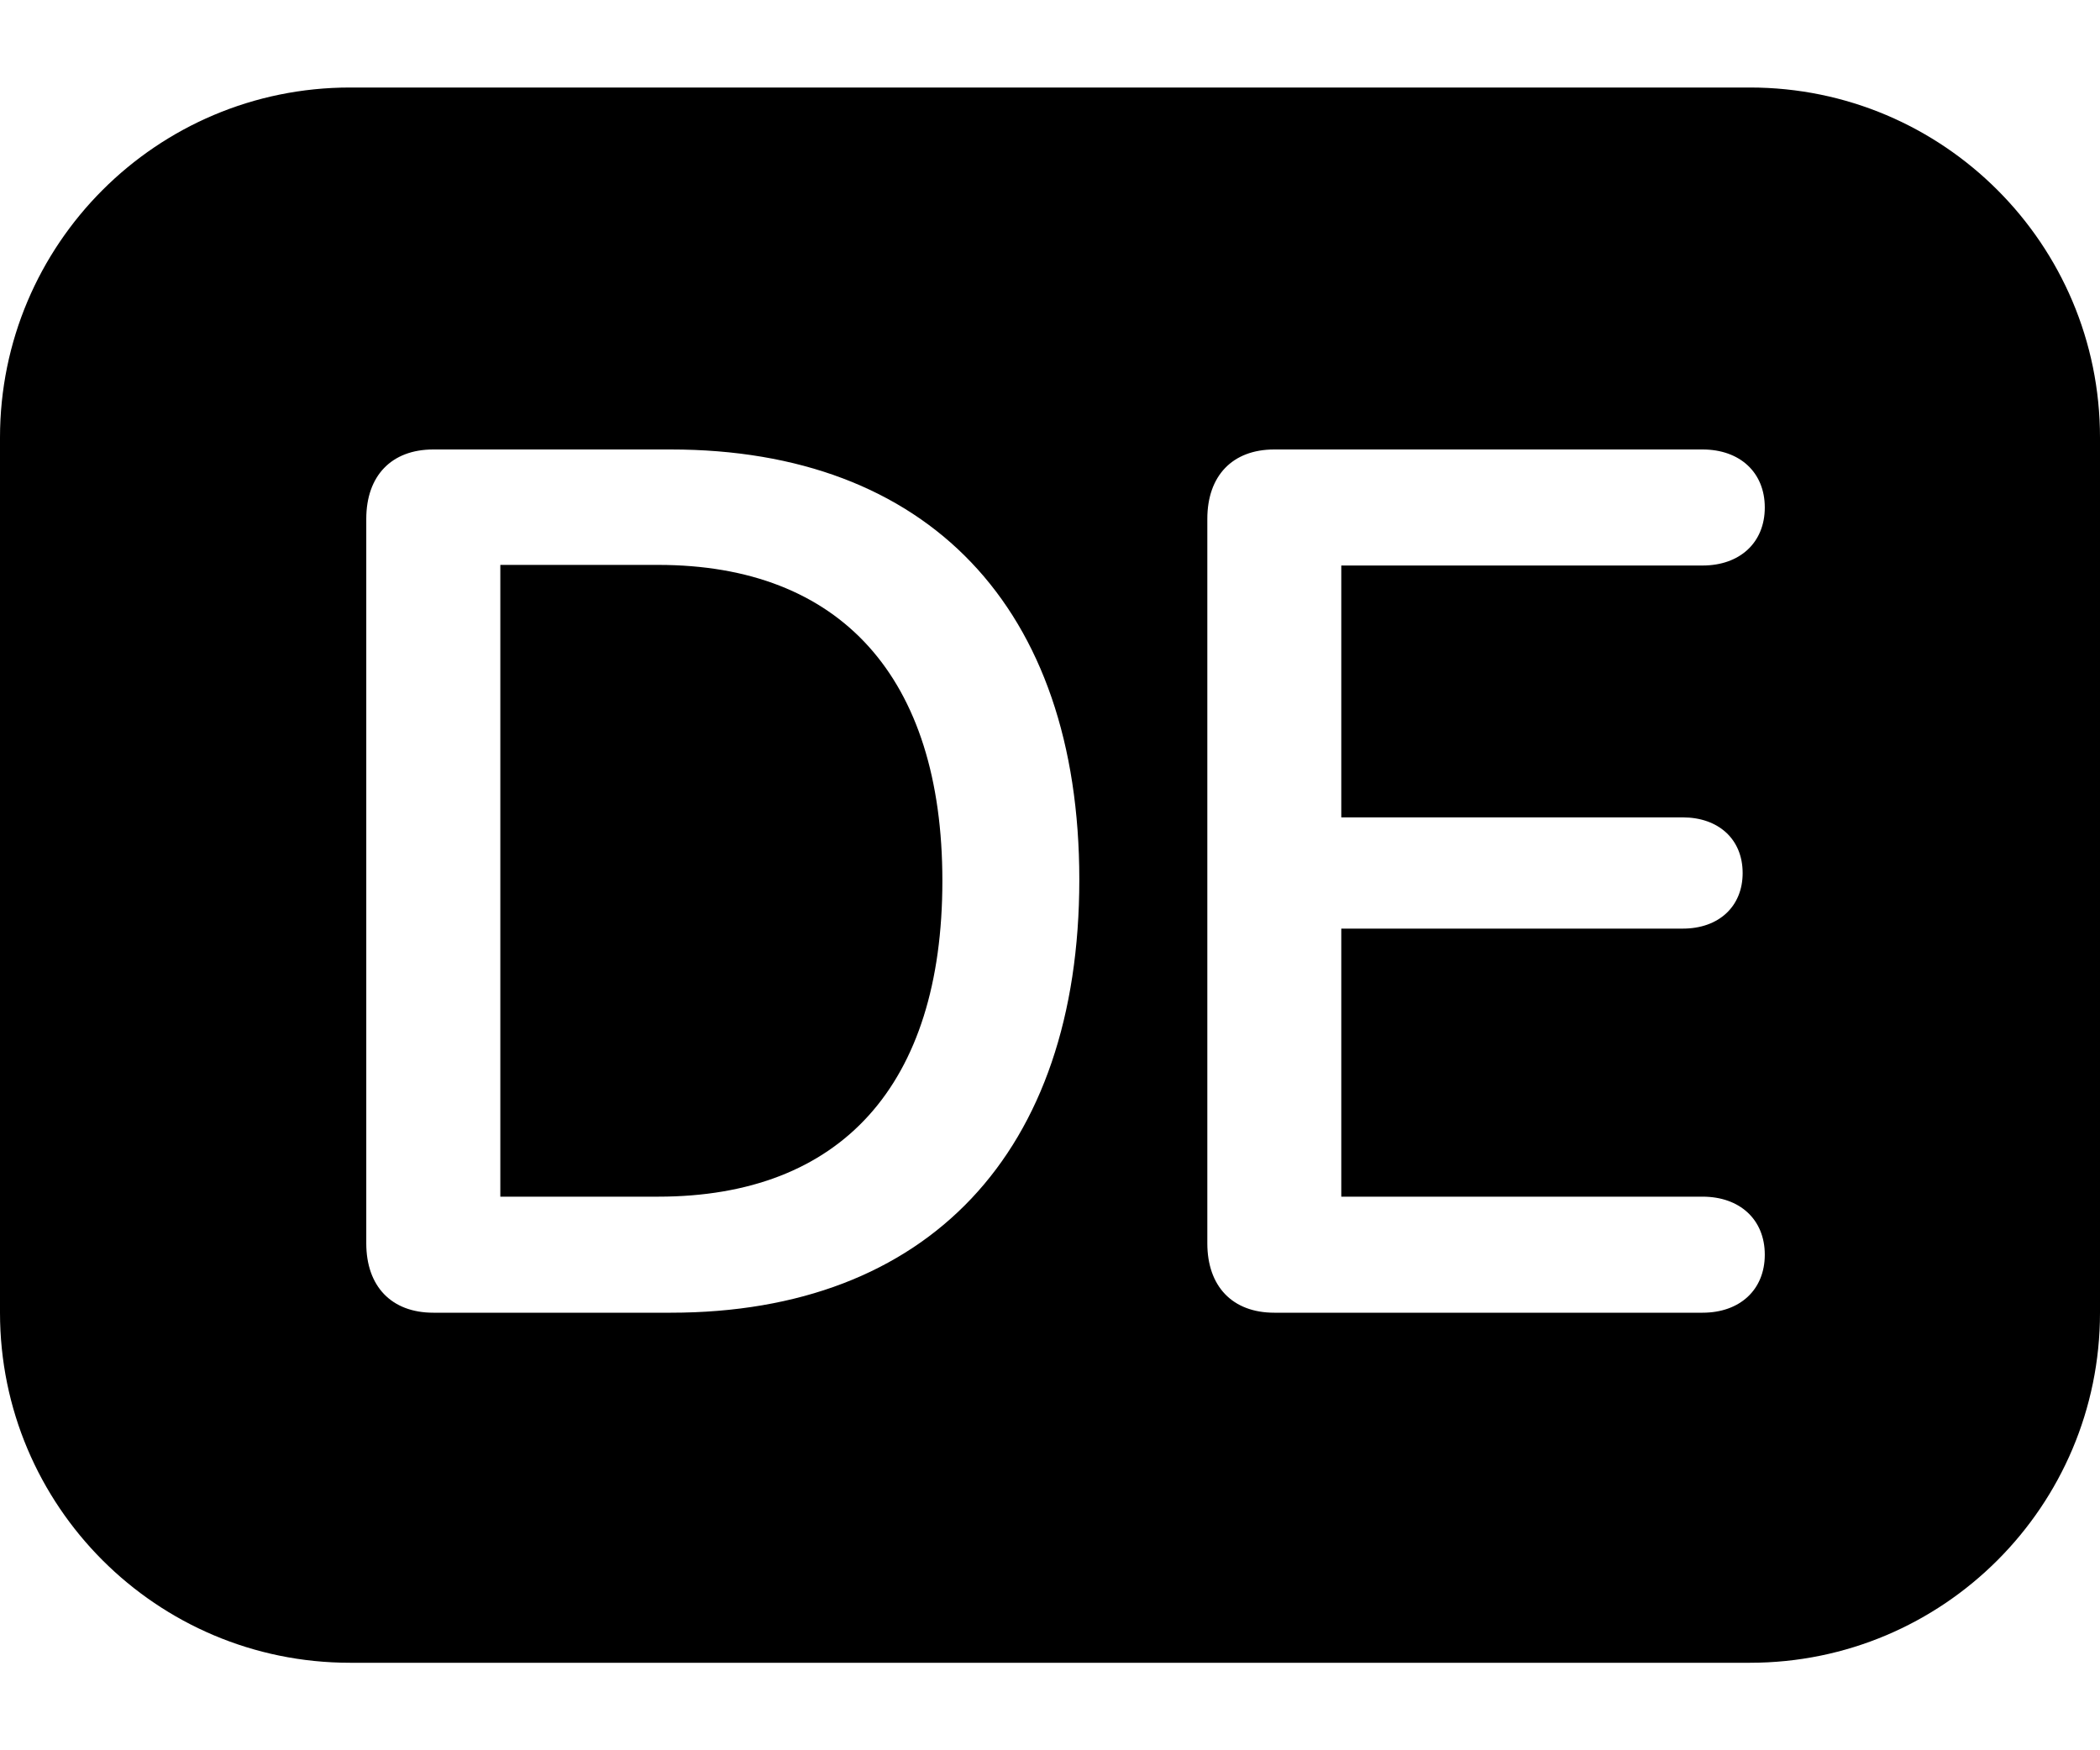 <svg width="24" height="20" viewBox="0 0 24 20" fill="none" xmlns="http://www.w3.org/2000/svg">
<path fill-rule="evenodd" clip-rule="evenodd" d="M4 1C1.791 1 0 2.791 0 5V15C0 17.209 1.791 19 4 19H20C22.209 19 24 17.209 24 15V5C24 2.791 22.209 1 20 1H4ZM7.666 15H4.952C4.474 15 4.186 14.699 4.186 14.207V5.929C4.186 5.437 4.474 5.136 4.952 5.136H7.666C10.599 5.136 12.335 6.94 12.335 10.051C12.335 13.168 10.605 15 7.666 15ZM5.718 6.455V13.674H7.522C9.614 13.674 10.77 12.396 10.77 10.065C10.77 7.74 9.607 6.455 7.522 6.455H5.718ZM19.458 15H14.563C14.085 15 13.798 14.699 13.798 14.207V5.929C13.798 5.437 14.085 5.136 14.563 5.136H19.458C19.882 5.136 20.169 5.396 20.169 5.799C20.169 6.202 19.882 6.462 19.458 6.462H15.329V9.34H19.232C19.636 9.34 19.916 9.586 19.916 9.976C19.916 10.358 19.643 10.611 19.232 10.611H15.329V13.674H19.458C19.882 13.674 20.169 13.934 20.169 14.337C20.169 14.74 19.882 15 19.458 15Z" fill="black"/>
</svg>
